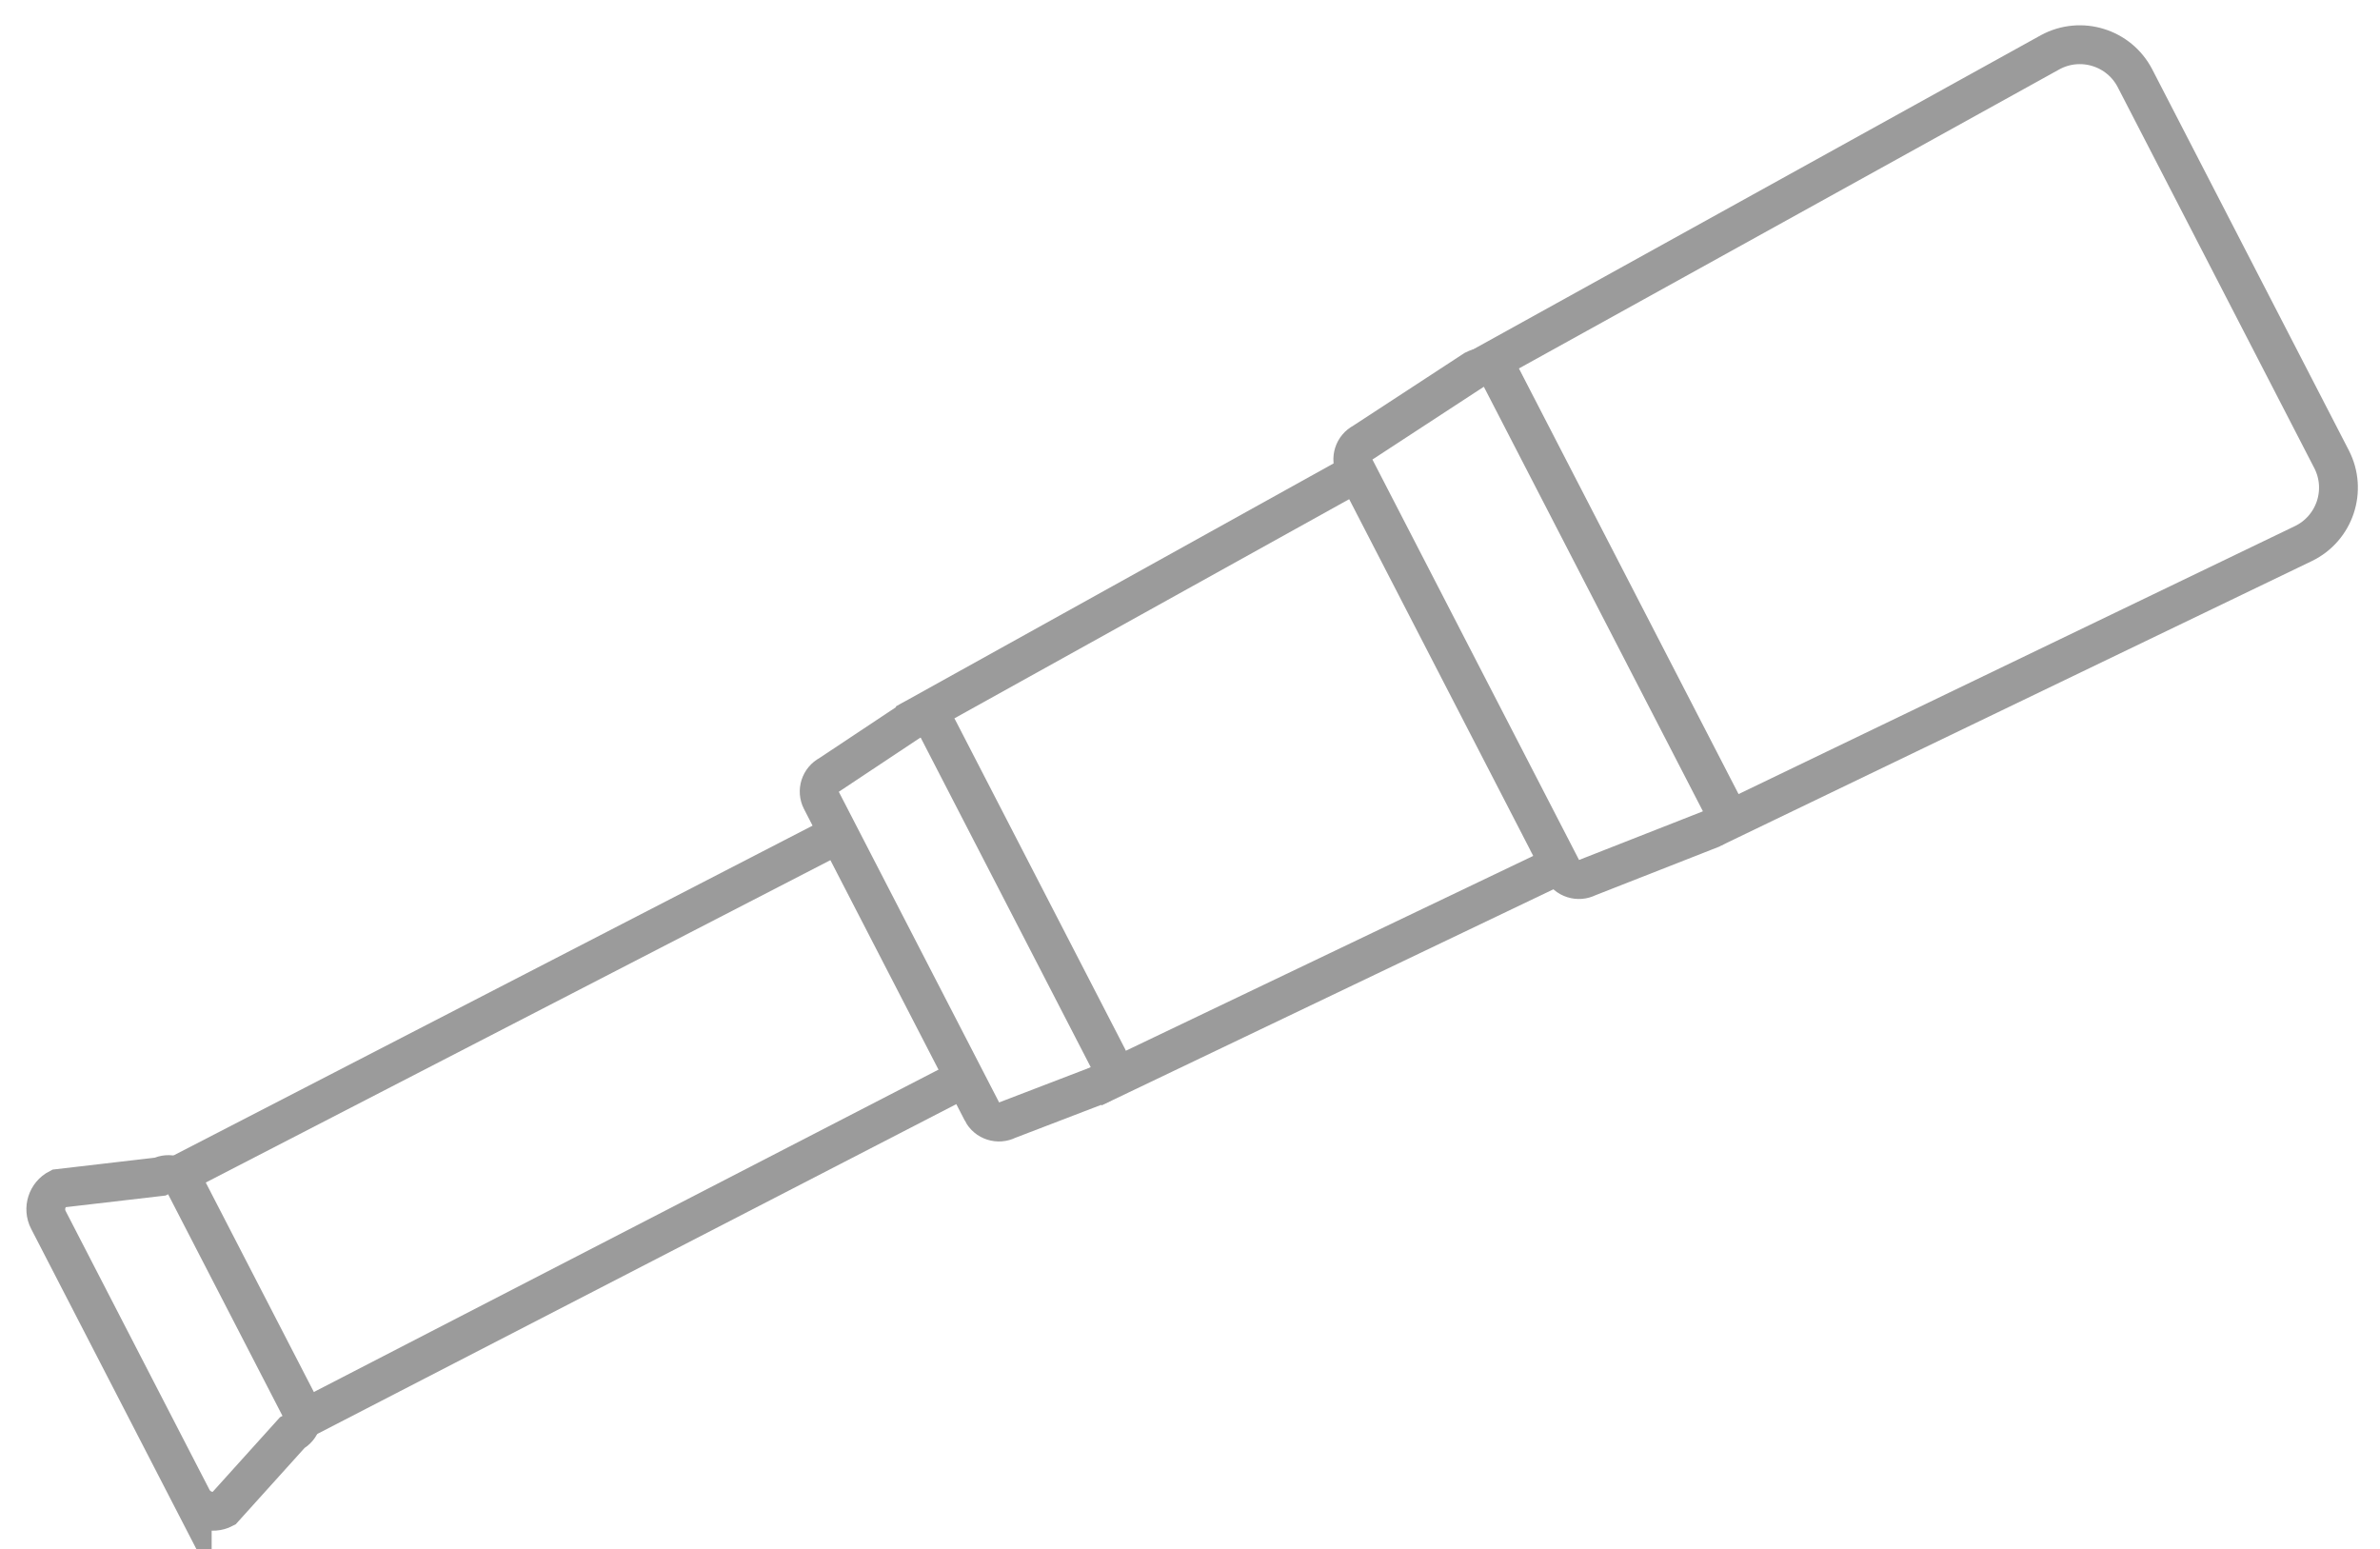 <svg enable-background="new 0 0 70.843 46.111" viewBox="0 0 70.843 46.111" xmlns="http://www.w3.org/2000/svg"><g fill="none" stroke="#9b9b9b" stroke-miterlimit="10" stroke-width="1.156"><path d="m5.722 44.607-4.282-8.298c-.175-.339-.041-.76.298-.935l3.021-.352c.271-.14.608-.033.748.239l3.426 6.638c.14.271.033.608-.239.748l-2.037 2.258c-.34.175-.76.041-.935-.298z"/><path d="m29.234 33.093-4.788-9.277c-.142-.275-.033-.615.242-.757l2.435-1.618c.29-.15.65-.035.799.255l5.054 9.793c.15.29.035.65-.255.799l-2.729 1.047c-.276.141-.617.033-.758-.242z"/><path d="m46.496 25.876-6.166-11.949c-.142-.275-.033-.615.242-.757l3.317-2.167c.29-.15.65-.035.799.255l6.509 12.613c.15.29.035.65-.255.799l-3.688 1.448c-.275.141-.616.032-.758-.242z"/><path d="m5.345 34.949 19.621-10.126"/><path d="m40.4 14.063-13.456 7.47"/><path d="m51.494 24.4 17.071-8.222c.935-.454 1.312-1.589.835-2.512l-5.848-11.333c-.475-.921-1.615-1.272-2.526-.778l-16.585 9.178z"/><path d="m9.093 42.211 19.621-10.126"/><path d="m46.426 25.739-13.884 6.64"/></g></svg>